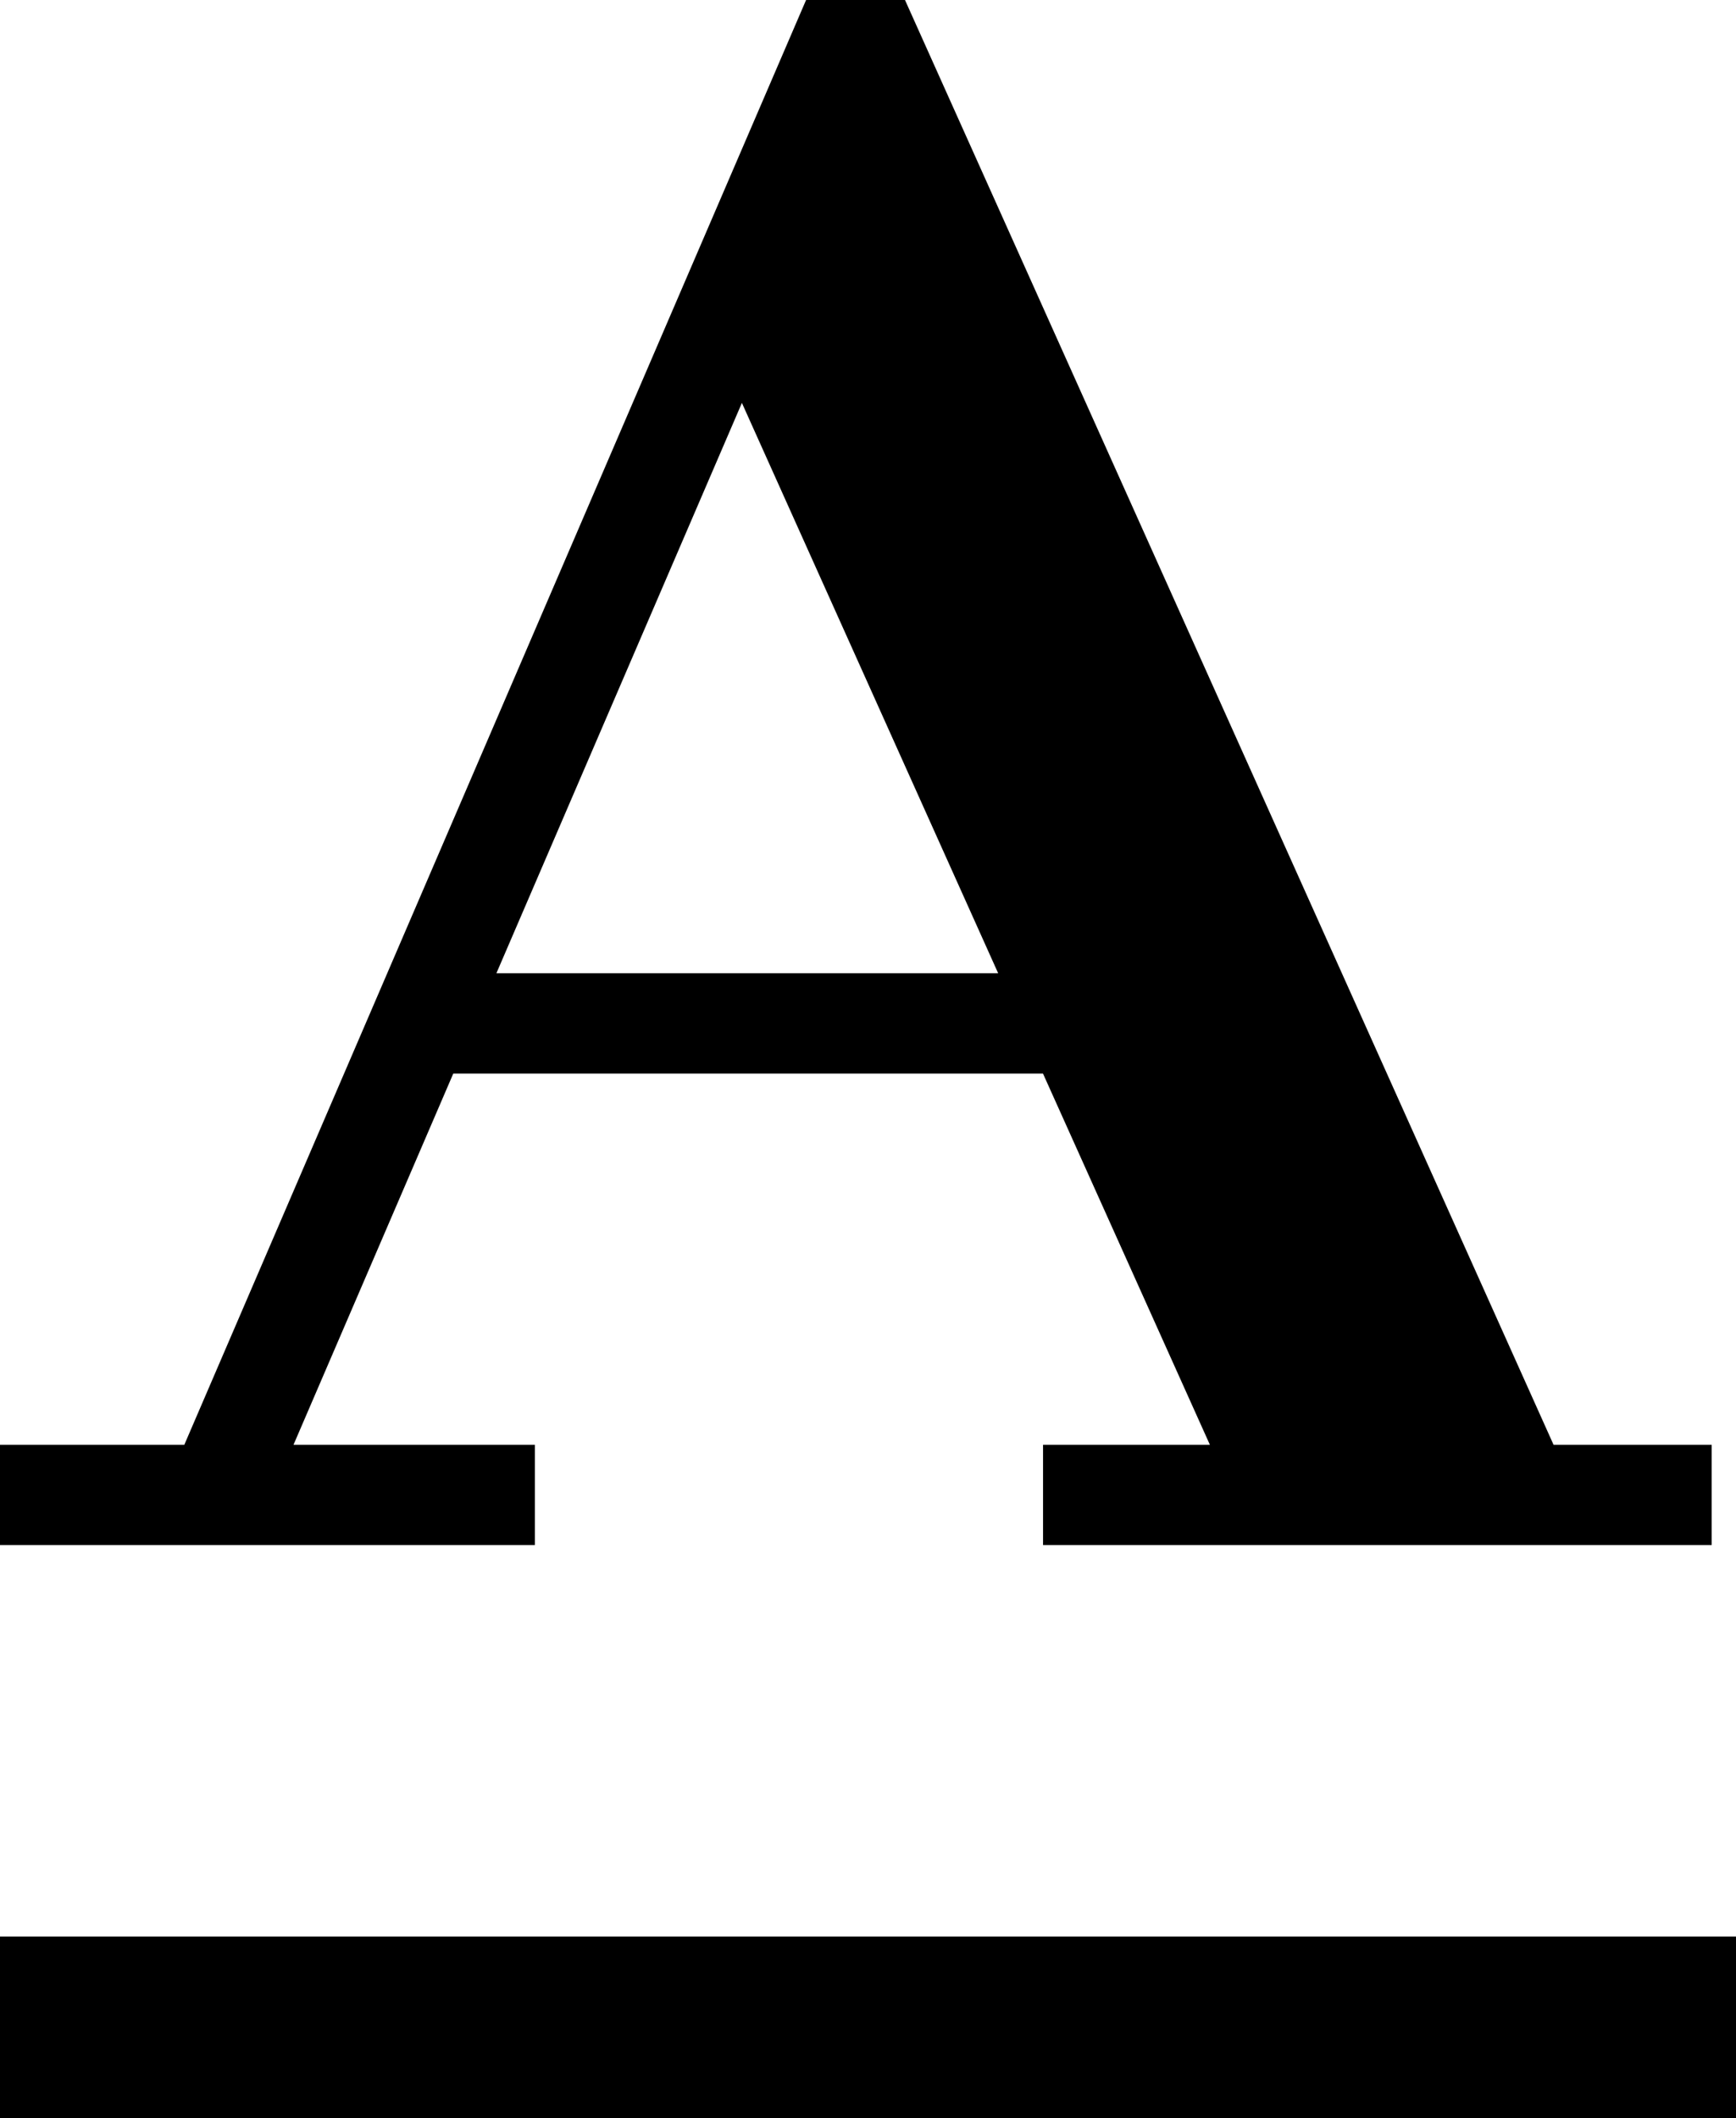 <svg xmlns="http://www.w3.org/2000/svg" width="28.697" height="34.999" viewBox="0 0 28.697 34.999"><defs><style>.a{fill:none;stroke:#000;stroke-width:3px;}</style></defs><g transform="translate(-991.713 -290)"><path class="a" d="M991.713,322.5h28.7" transform="translate(0 1)"/><g transform="translate(991.713 265)"><g transform="translate(0 25)"><path d="M25.681,48.874,14.96,25H13.325L3.047,48.874H0v1.658H8.842V48.874H4.852L7.493,42.74h9.748L20,48.874H17.242v1.658H28.295V48.874ZM8.206,41.082l4.058-9.424L16.5,41.082Z" transform="translate(0 -25)"/></g></g></g></svg>